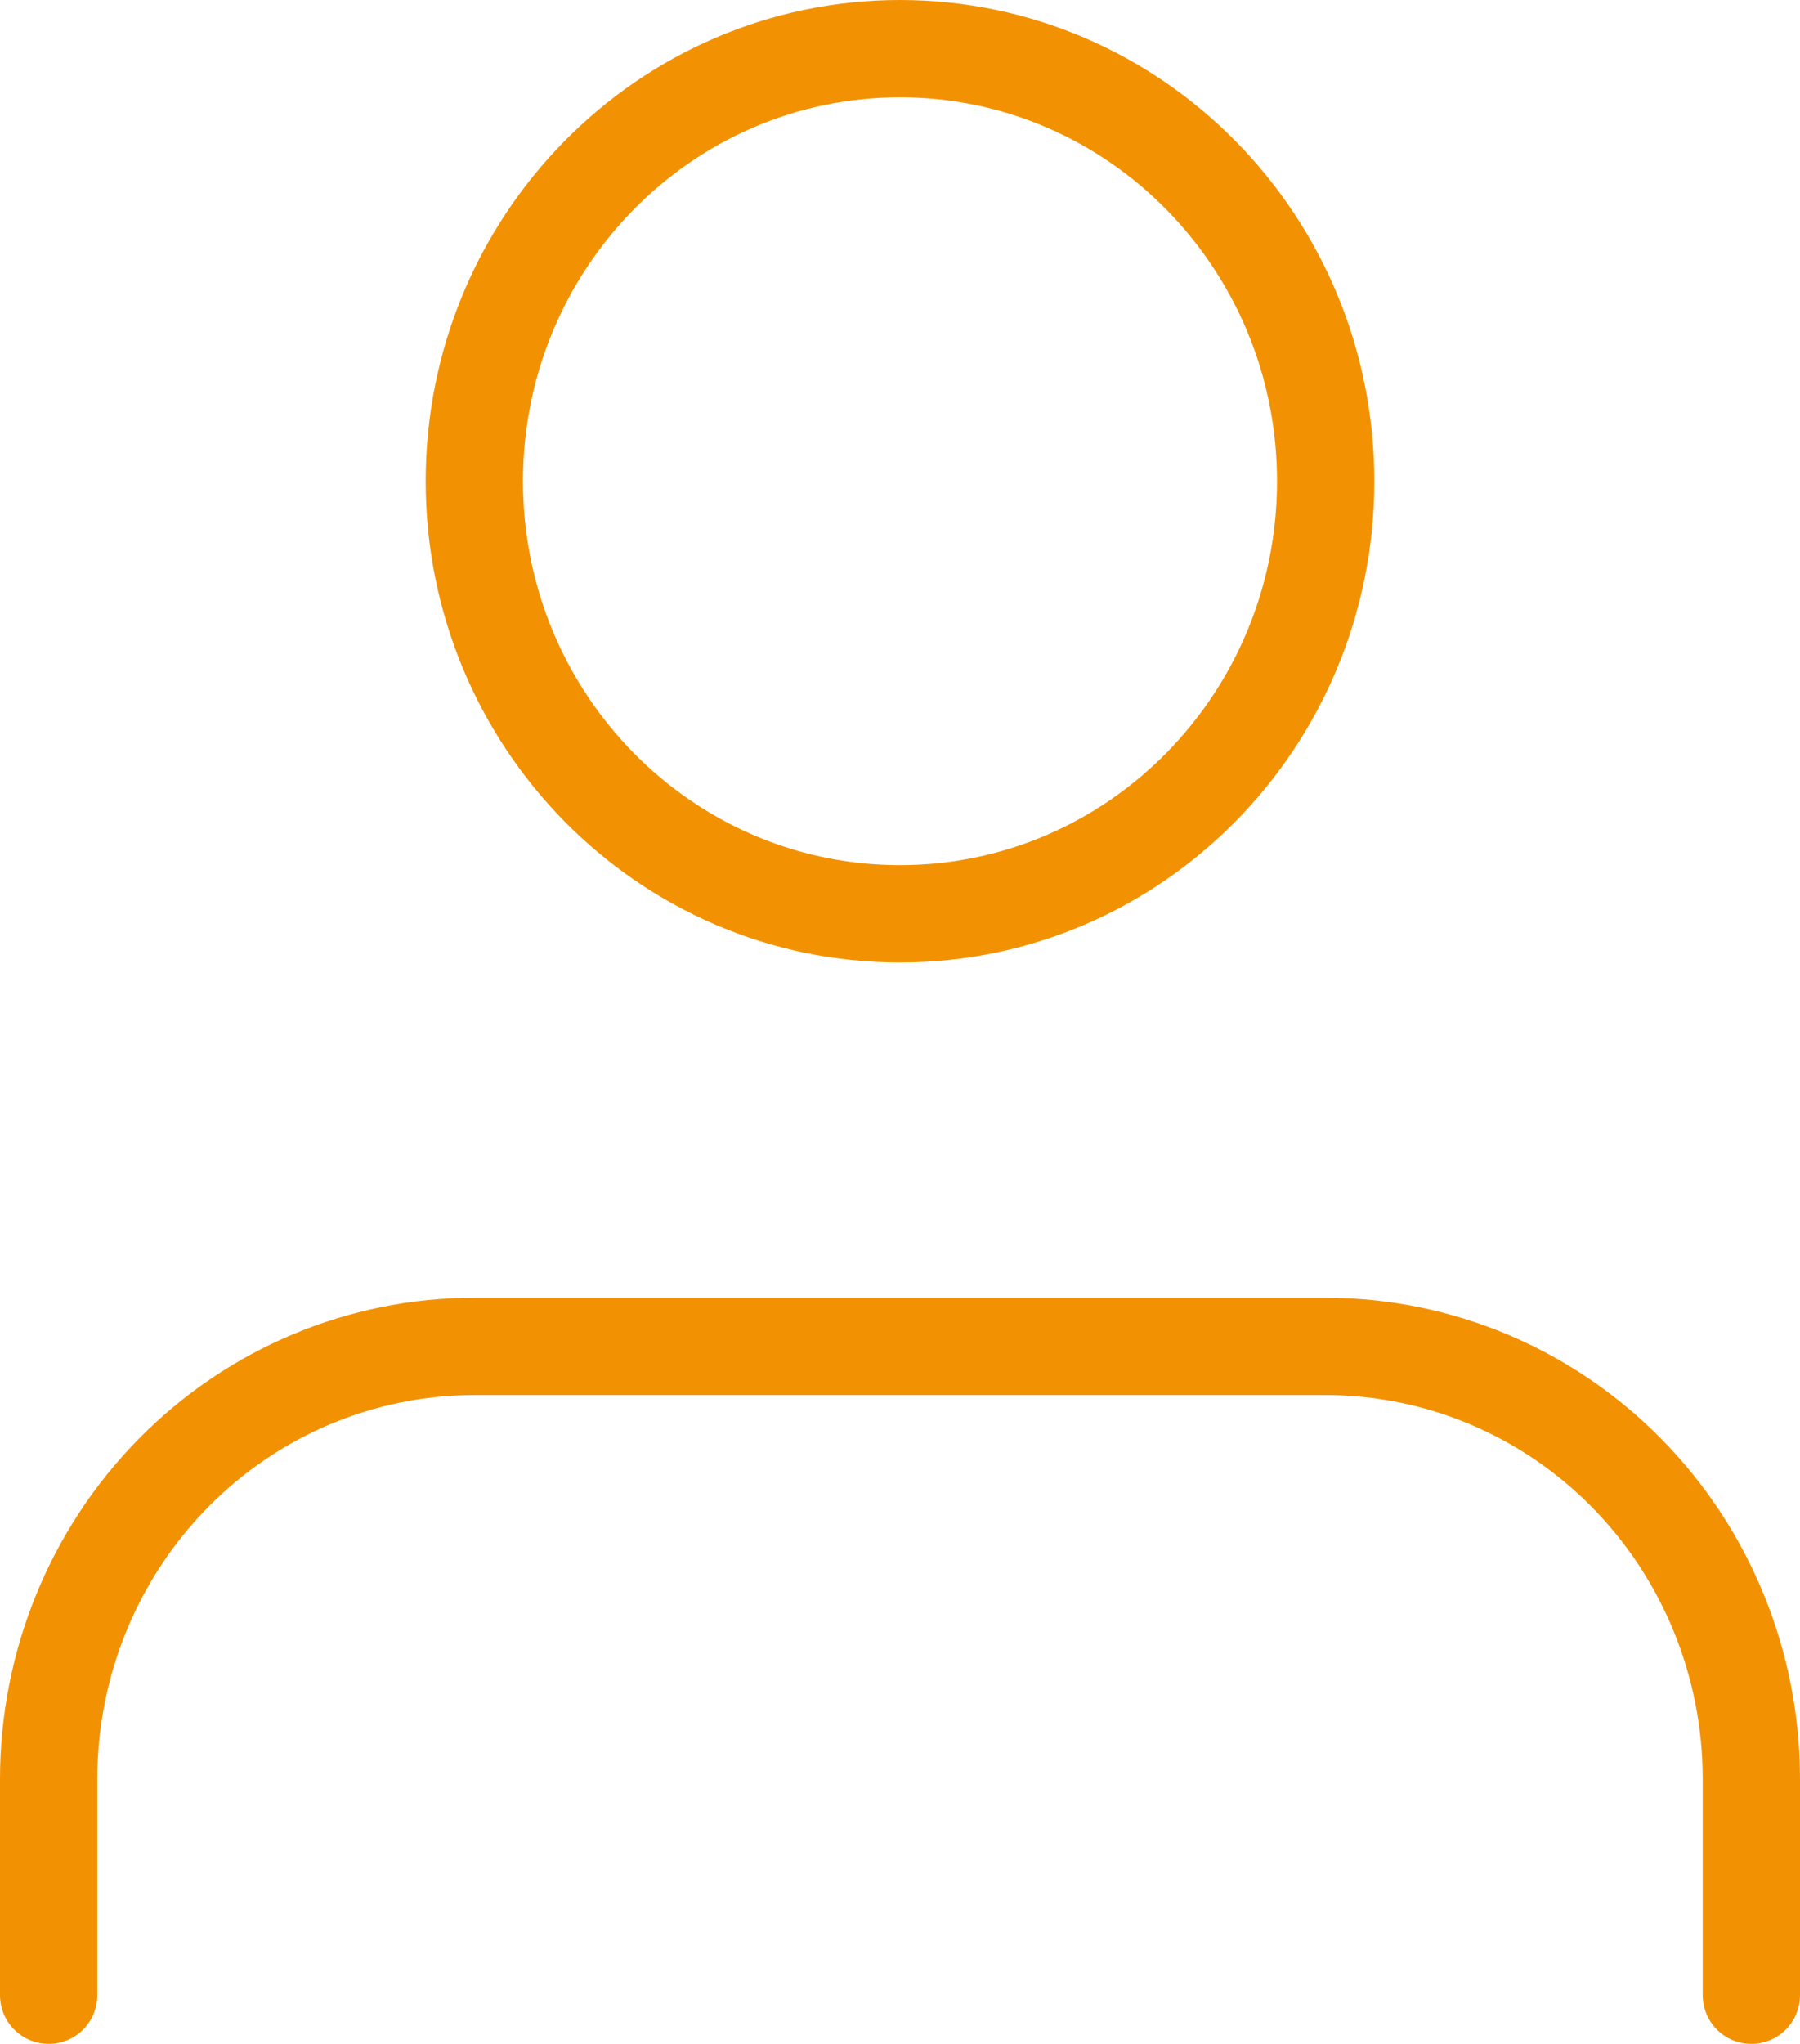 <svg width="37" height="42" viewBox="0 0 37 42" fill="none" xmlns="http://www.w3.org/2000/svg">
<path d="M36 41V36.556C36 34.198 35.078 31.937 33.437 30.27C31.796 28.603 29.571 27.667 27.25 27.667H9.75C7.429 27.667 5.204 28.603 3.563 30.27C1.922 31.937 1 34.198 1 36.556V41M27.25 9.889C27.25 14.798 23.332 18.778 18.5 18.778C13.668 18.778 9.75 14.798 9.75 9.889C9.75 4.98 13.668 1 18.5 1C23.332 1 27.25 4.98 27.25 9.889Z" stroke="#F29203" stroke-width="2" stroke-linecap="round" stroke-linejoin="round"/>
</svg>
